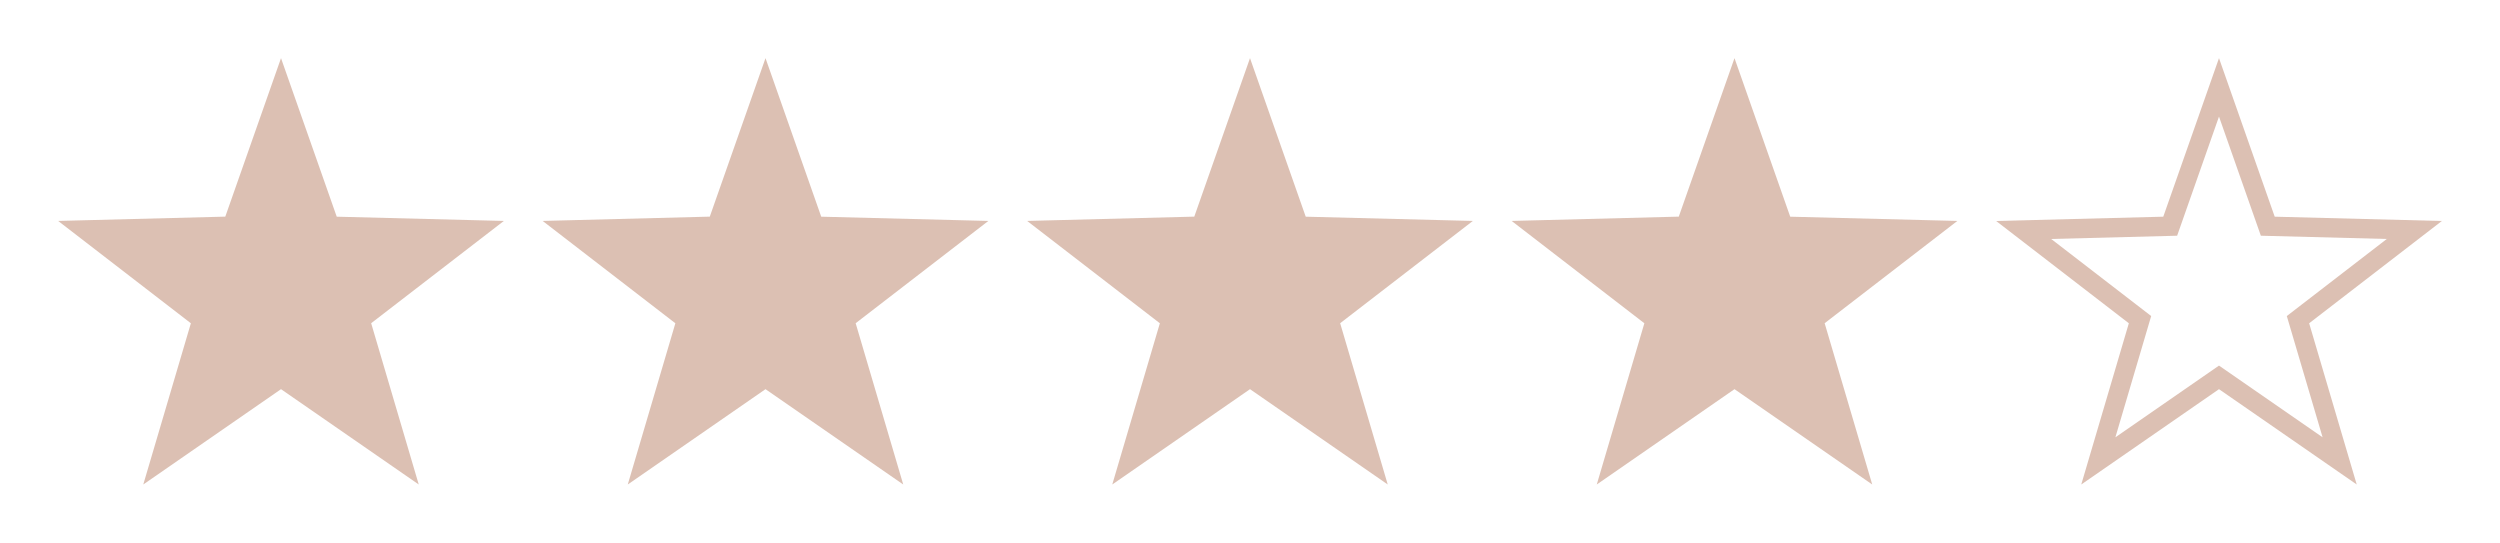 <svg xmlns="http://www.w3.org/2000/svg" xmlns:xlink="http://www.w3.org/1999/xlink" width="129" height="28" viewBox="0 0 129 28">
  <defs>
    <filter id="Polígono_1" x="0" y="0" width="29" height="28" filterUnits="userSpaceOnUse">
      <feOffset dy="1" input="SourceAlpha"/>
      <feGaussianBlur stdDeviation="1" result="blur"/>
      <feFlood flood-opacity="0.161"/>
      <feComposite operator="in" in2="blur"/>
      <feComposite in="SourceGraphic"/>
    </filter>
    <filter id="Polígono_2" x="25" y="0" width="29" height="28" filterUnits="userSpaceOnUse">
      <feOffset dy="1" input="SourceAlpha"/>
      <feGaussianBlur stdDeviation="1" result="blur-2"/>
      <feFlood flood-opacity="0.161"/>
      <feComposite operator="in" in2="blur-2"/>
      <feComposite in="SourceGraphic"/>
    </filter>
    <filter id="Polígono_3" x="50" y="0" width="29" height="28" filterUnits="userSpaceOnUse">
      <feOffset dy="1" input="SourceAlpha"/>
      <feGaussianBlur stdDeviation="1" result="blur-3"/>
      <feFlood flood-opacity="0.161"/>
      <feComposite operator="in" in2="blur-3"/>
      <feComposite in="SourceGraphic"/>
    </filter>
    <filter id="Polígono_4" x="75" y="0" width="29" height="28" filterUnits="userSpaceOnUse">
      <feOffset dy="1" input="SourceAlpha"/>
      <feGaussianBlur stdDeviation="1" result="blur-4"/>
      <feFlood flood-opacity="0.161"/>
      <feComposite operator="in" in2="blur-4"/>
      <feComposite in="SourceGraphic"/>
    </filter>
    <filter id="Trazado_3249" x="100" y="0" width="29" height="28" filterUnits="userSpaceOnUse">
      <feOffset dy="1" input="SourceAlpha"/>
      <feGaussianBlur stdDeviation="1" result="blur-5"/>
      <feFlood flood-opacity="0.161"/>
      <feComposite operator="in" in2="blur-5"/>
      <feComposite in="SourceGraphic"/>
    </filter>
  </defs>
  <g id="Componente_2_1" data-name="Componente 2 – 1" transform="translate(3 2)">
    <g transform="matrix(1, 0, 0, 1, -3, -2)" filter="url(#Polígono_1)">
      <path id="Polígono_1-2" data-name="Polígono 1" d="M11.5,0l2.875,8.181L23,8.4l-6.848,5.278L18.607,22,11.5,17.081,4.393,22l2.456-8.319L0,8.4l8.625-.222Z" transform="translate(3 2)" fill="#dcc0b3"/>
    </g>
    <g transform="matrix(1, 0, 0, 1, -3, -2)" filter="url(#Polígono_2)">
      <path id="Polígono_2-2" data-name="Polígono 2" d="M11.5,0l2.875,8.181L23,8.4l-6.848,5.278L18.607,22,11.5,17.081,4.393,22l2.456-8.319L0,8.4l8.625-.222Z" transform="translate(28 2)" fill="#dcc0b3"/>
    </g>
    <g transform="matrix(1, 0, 0, 1, -3, -2)" filter="url(#Polígono_3)">
      <path id="Polígono_3-2" data-name="Polígono 3" d="M11.5,0l2.875,8.181L23,8.4l-6.848,5.278L18.607,22,11.5,17.081,4.393,22l2.456-8.319L0,8.4l8.625-.222Z" transform="translate(53 2)" fill="#dcc0b3"/>
    </g>
    <g transform="matrix(1, 0, 0, 1, -3, -2)" filter="url(#Polígono_4)">
      <path id="Polígono_4-2" data-name="Polígono 4" d="M11.5,0l2.875,8.181L23,8.4l-6.848,5.278L18.607,22,11.5,17.081,4.393,22l2.456-8.319L0,8.4l8.625-.222Z" transform="translate(78 2)" fill="#dcc0b3"/>
    </g>
    <g transform="matrix(1, 0, 0, 1, -3, -2)" filter="url(#Trazado_3249)">
      <g id="Trazado_3249-2" data-name="Trazado 3249" transform="translate(103 2)" fill="none">
        <path d="M11.5,0l2.875,8.181L23,8.4l-6.848,5.278L18.607,22,11.5,17.081,4.393,22l2.456-8.319L0,8.4l8.625-.222Z" stroke="none"/>
        <path d="M 11.5 3.016 L 9.34 9.163 L 2.841 9.331 L 8.001 13.308 L 6.154 19.565 L 11.5 15.864 L 16.846 19.565 L 14.999 13.308 L 20.159 9.331 L 13.66 9.163 L 11.5 3.016 M 11.5 1.9073486328125e-06 L 14.375 8.181 L 23 8.403 L 16.152 13.681 L 18.607 22 L 11.5 17.081 L 4.393 22 L 6.848 13.681 L 0 8.403 L 8.625 8.181 L 11.5 1.9073486328125e-06 Z" stroke="none" fill="#dcc0b3"/>
      </g>
    </g>
  </g>
</svg>
